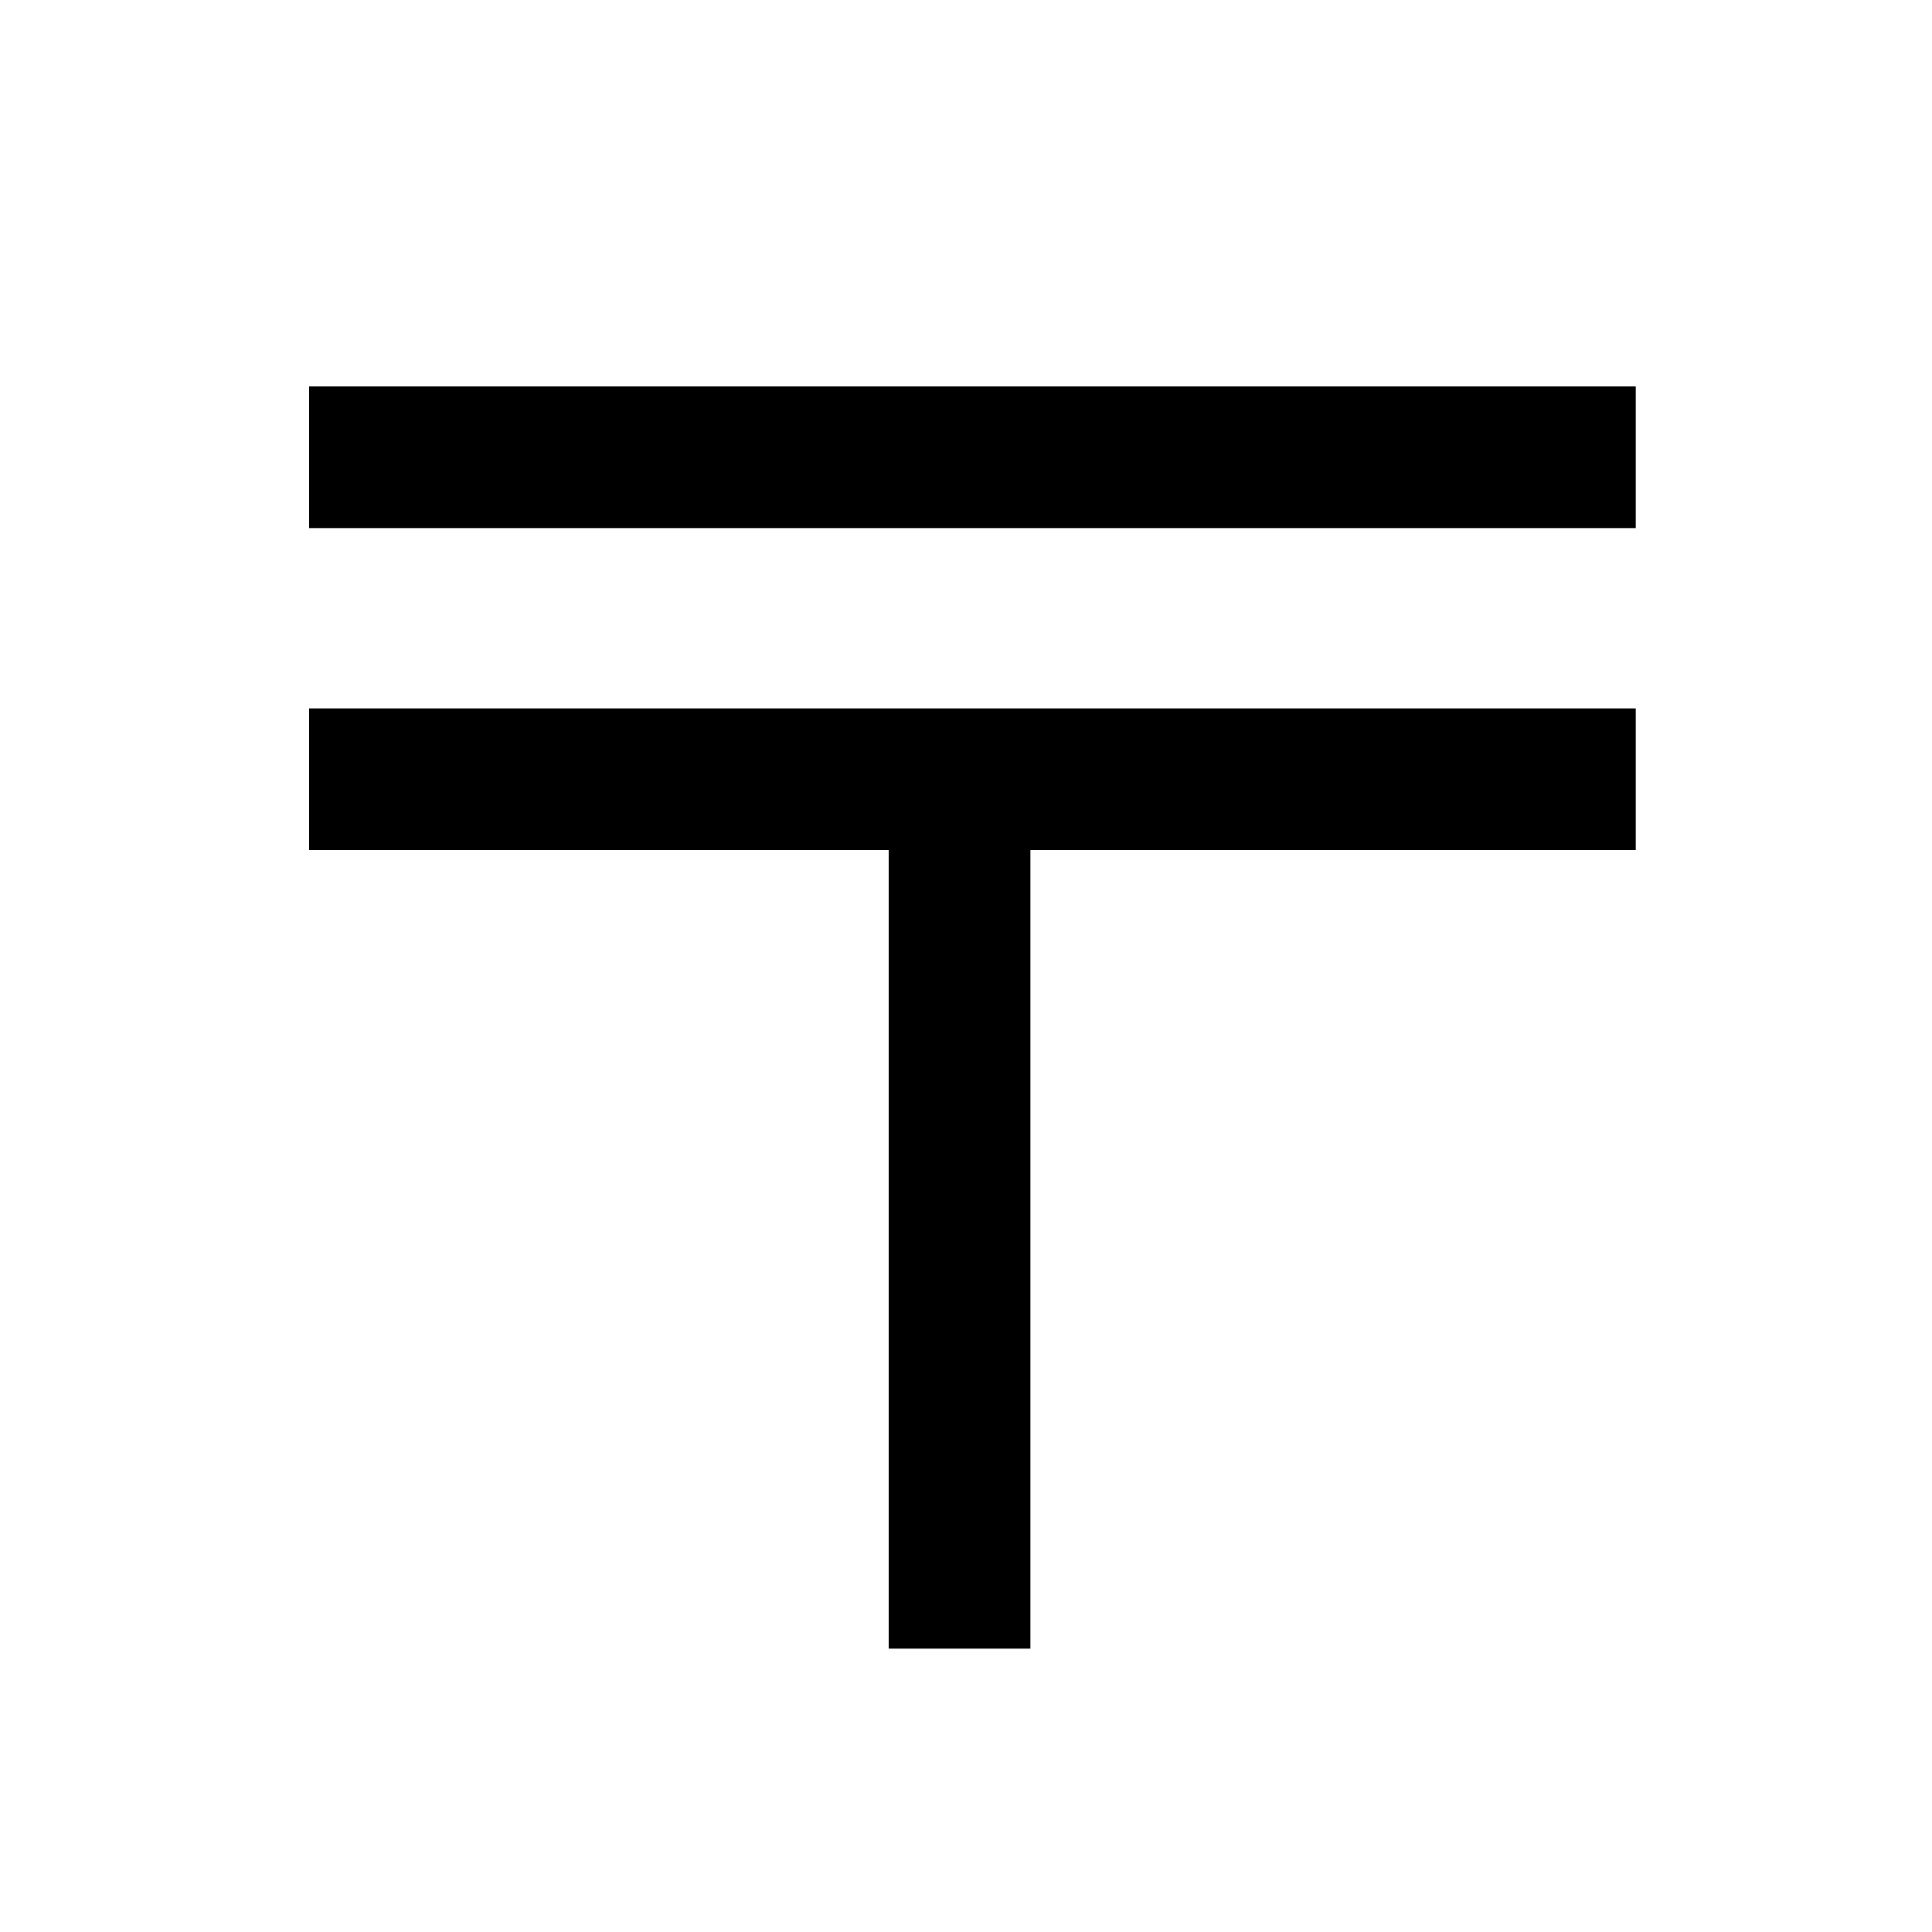 <?xml version="1.0" encoding="utf-8"?>
<!-- Generator: Adobe Illustrator 20.0.0, SVG Export Plug-In . SVG Version: 6.00 Build 0)  -->
<svg version="1.1" id="yuubinkyoku" xmlns="http://www.w3.org/2000/svg" xmlns:xlink="http://www.w3.org/1999/xlink" x="0px"
	 y="0px" viewBox="0 0 15 15" enable-background="new 0 0 15 15" xml:space="preserve">
<rect x="2.4" y="3" width="10.3" height="1.1"/>
<polygon points="2.4,6.6 6.9,6.6 6.9,12.8 8,12.8 8,6.6 12.7,6.6 12.7,5.5 2.4,5.5 "/>
</svg>
